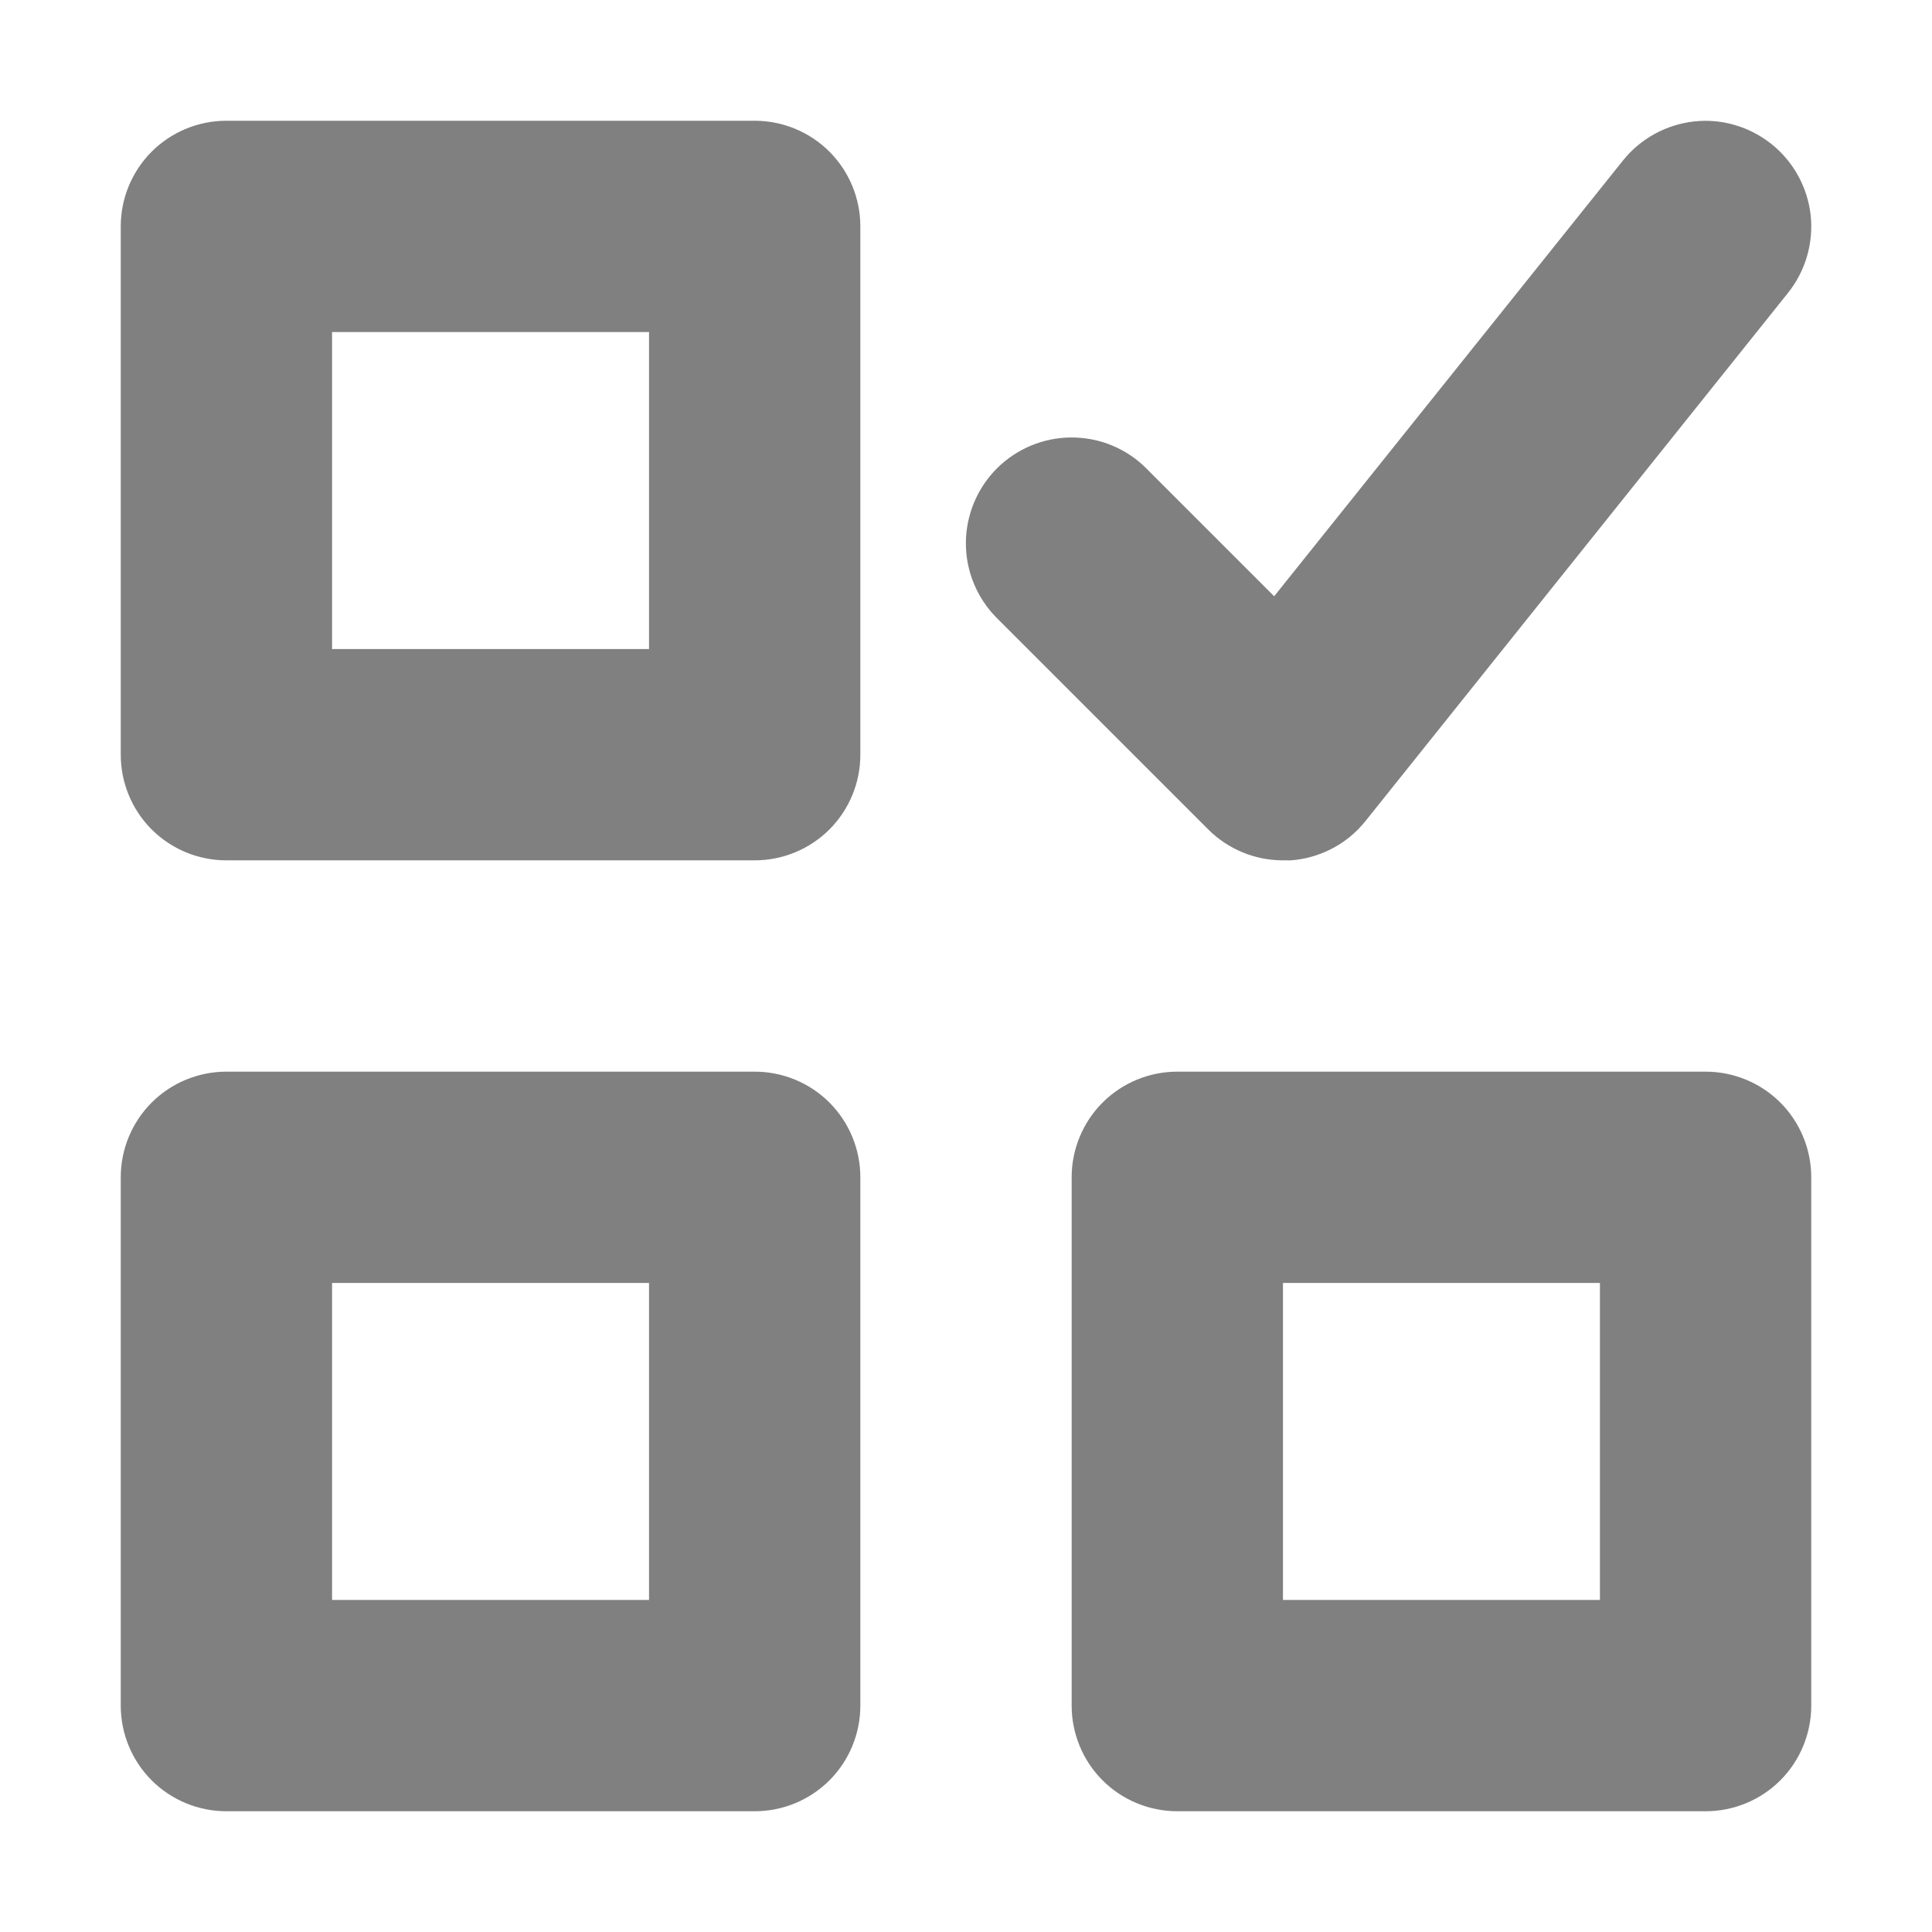 <svg fill="none" height="16" viewBox="0 0 16 16" width="16" xmlns="http://www.w3.org/2000/svg"><path clip-rule="evenodd" d="m1.875 1h4.375c.232 0 .455.092.619.256.164.164.256.387.256.619v4.375c0 .232-.092.455-.256.619-.164.164-.387.256-.619.256h-4.375c-.232 0-.455-.092-.619-.256-.164-.164-.256-.387-.256-.619v-4.375c0-.232.092-.455.256-.619.164-.164.387-.256.619-.256zm.875 4.375h2.625v-2.625h-2.625zm7 3.5h4.375c.232 0 .455.092.619.256.164.164.256.387.256.619v4.375c0 .232-.092.455-.256.619s-.387.256-.619.256h-4.375c-.232 0-.455-.092-.619-.256-.164-.164-.256-.387-.256-.619v-4.375c0-.232.092-.455.256-.619.164-.164.387-.256.619-.256zm.875 4.375h2.625v-2.625h-2.625zm-4.375-4.375h-4.375c-.232 0-.455.092-.619.256-.164.164-.256.387-.256.619v4.375c0 .232.092.455.256.619.164.164.387.256.619.256h4.375c.232 0 .455-.092.619-.256.164-.164.256-.387.256-.619v-4.375c0-.232-.092-.455-.256-.619-.164-.164-.387-.256-.619-.256zm-.875 4.375h-2.625v-2.625h2.625zm5.298-6.125h-.048c-.232-0-.455-.092-.619-.256l-1.75-1.75c-.164-.164-.257-.387-.257-.619-0-.232.092-.455.256-.62.164-.164.387-.257.619-.257.115-0.0.229.022.335.066.106.044.203.108.284.19l1.059 1.059 2.889-3.609c.145-.181.357-.297.587-.323.114-.013.23-.003.341.03.11.032.213.086.303.158.181.145.297.357.323.587.025.231-.042.462-.187.644l-3.5 4.375c-.077.096-.173.175-.283.231-.11.056-.23.089-.352.095z" fill="#808080" fill-rule="evenodd"/></svg>